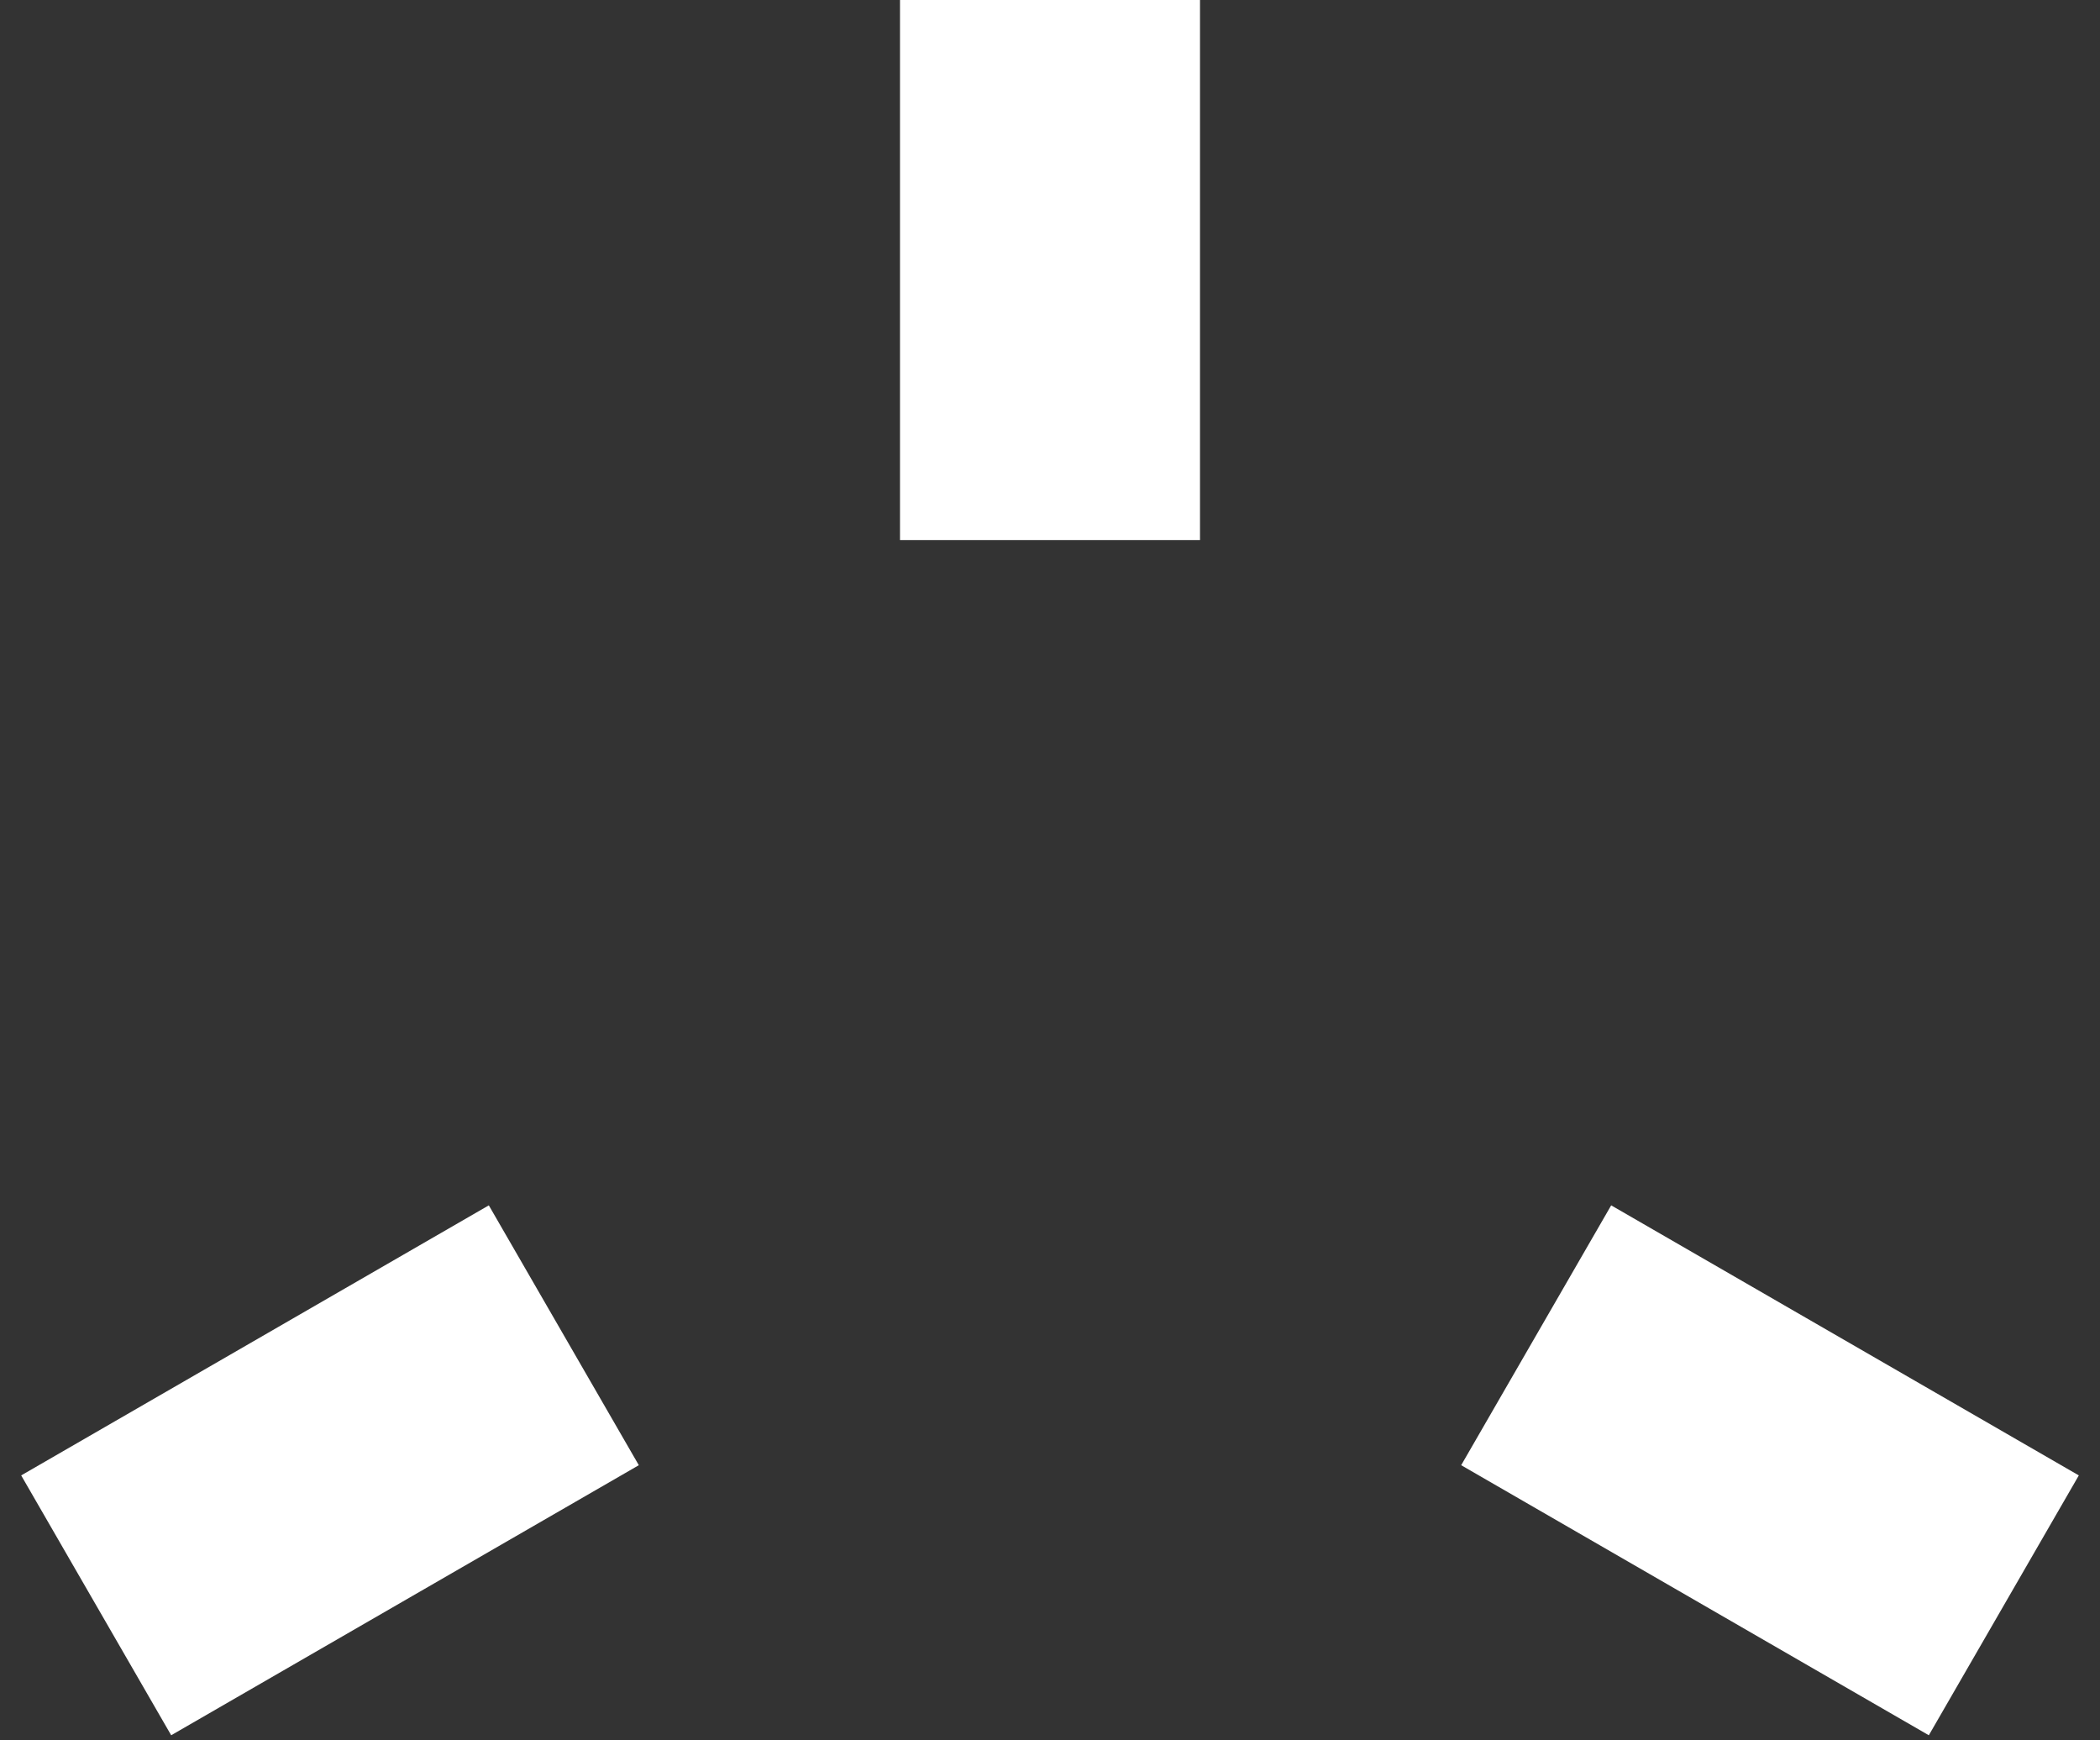 <svg width="35" height="29" viewBox="0 0 35 29" xmlns="http://www.w3.org/2000/svg"><rect x="0" y="0" width="35" height="29" fill="#333333" stroke="none"/><title>LOGO</title><g fill="#FFF" fill-rule="evenodd"><path d="M15 0h5v9h-5zM24.353 24.415l2.5-4.33 7.794 4.5-2.5 4.33zM8.147 20.085l2.5 4.33-7.794 4.5-2.5-4.33z"/></g></svg>